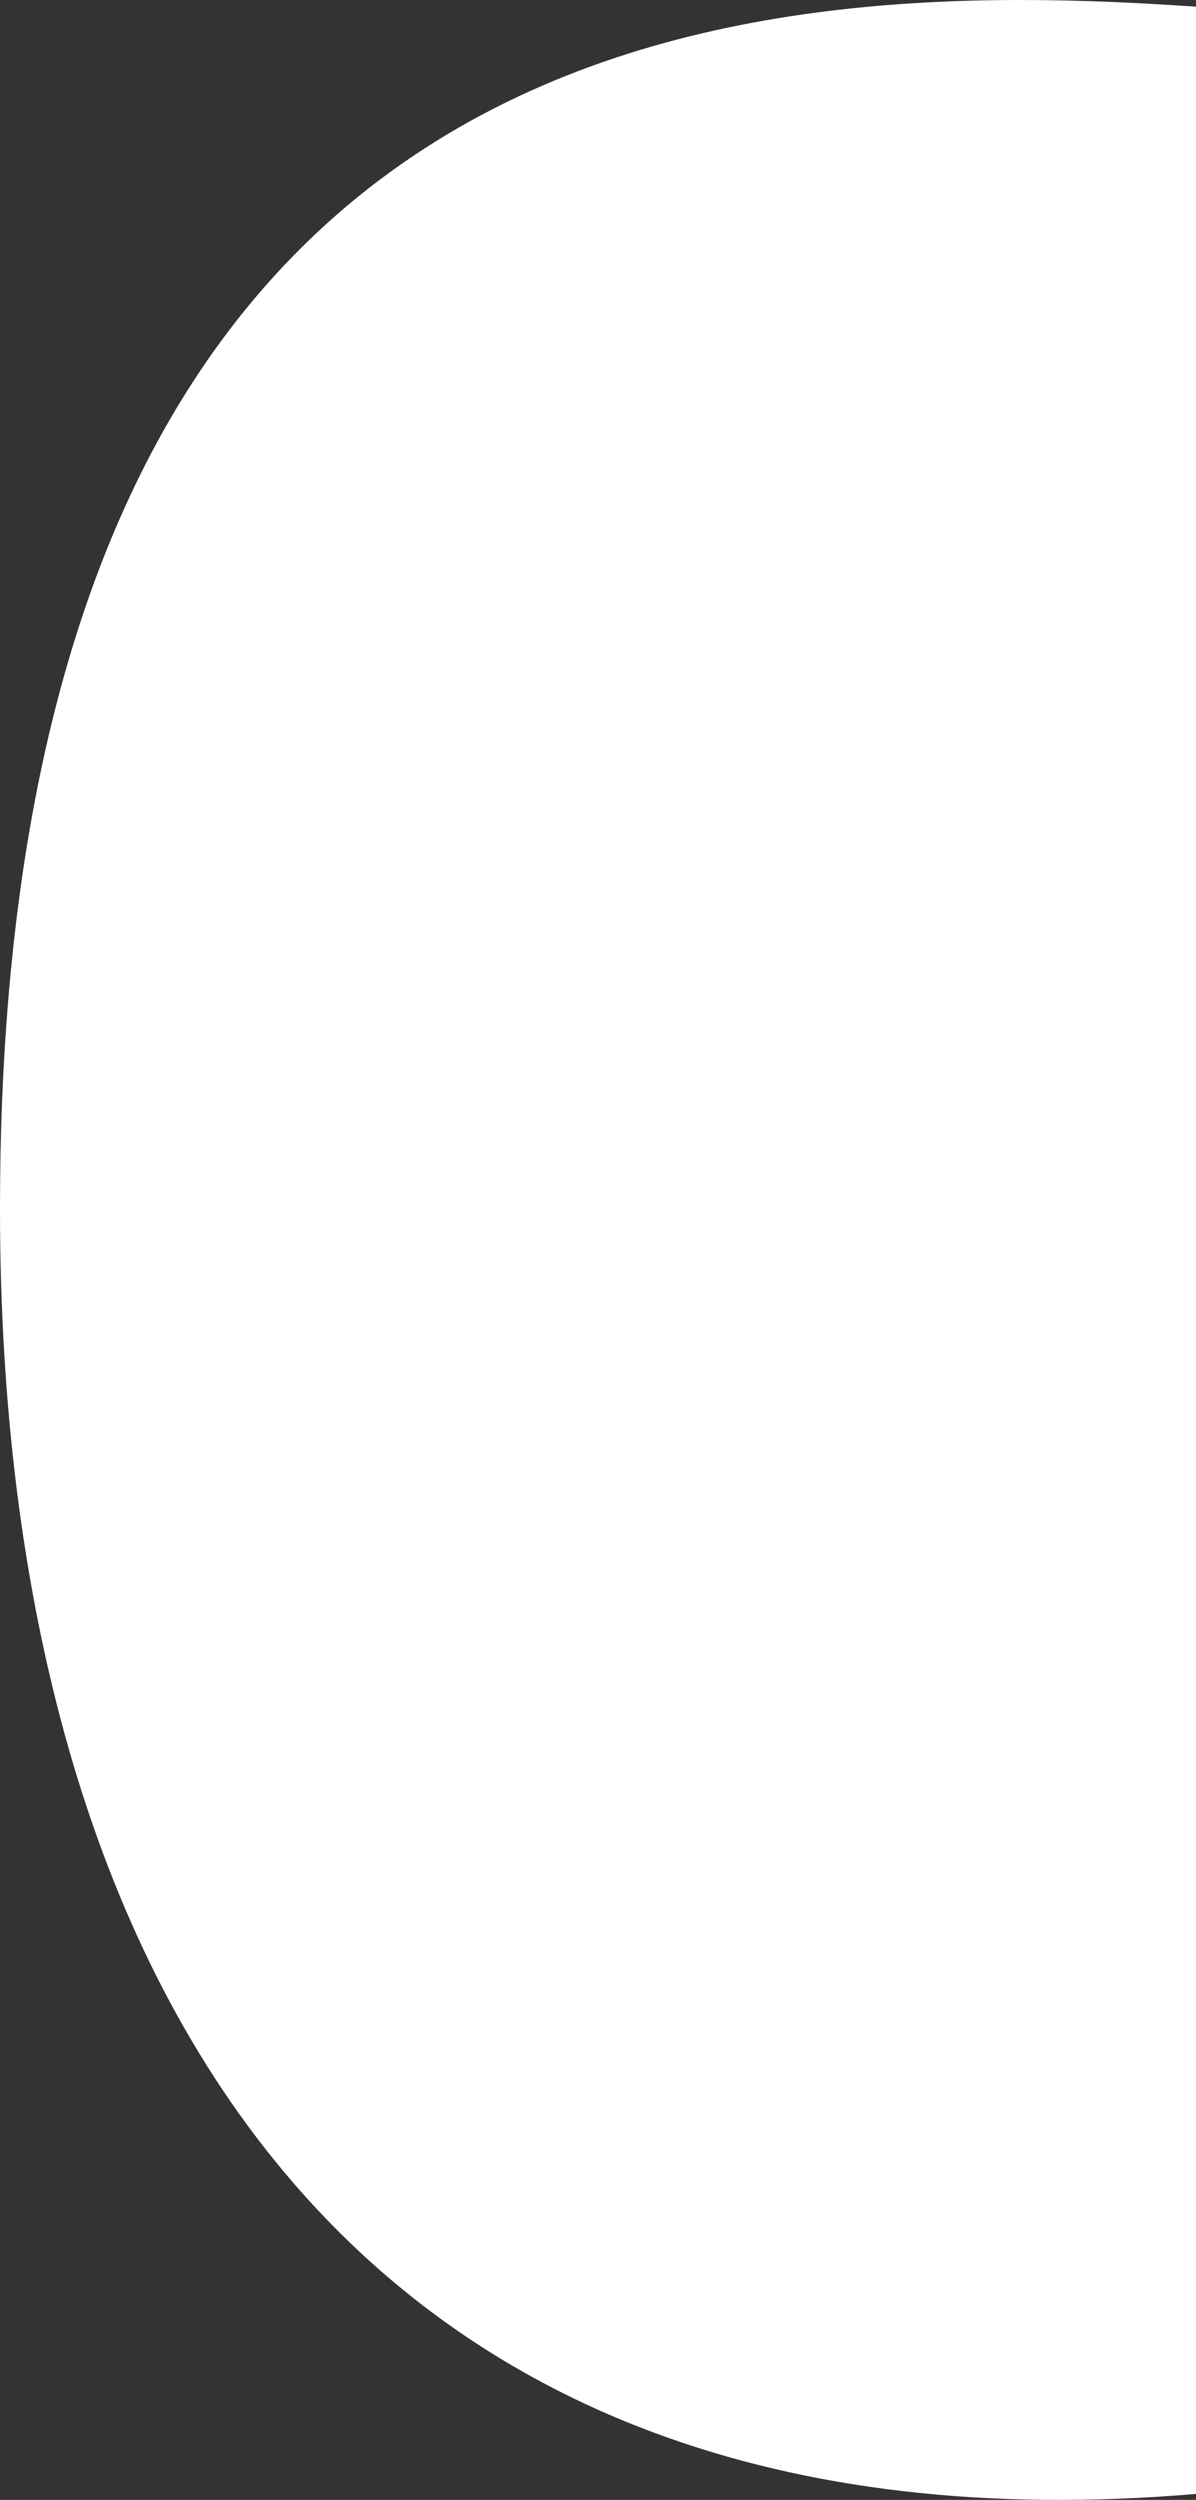 <svg xmlns="http://www.w3.org/2000/svg" width="101" height="211" fill="none" viewBox="0 0 101 211">
  <rect x="0" y="0" width="101" height="211" fill="#333333" stroke="none"/>
  <path fill="#fff" d="M101 210.496V.565C64.5-1.946 0-.455 0 102.015c0 65.791 30 114.508 101 108.481Z"/>
</svg>
